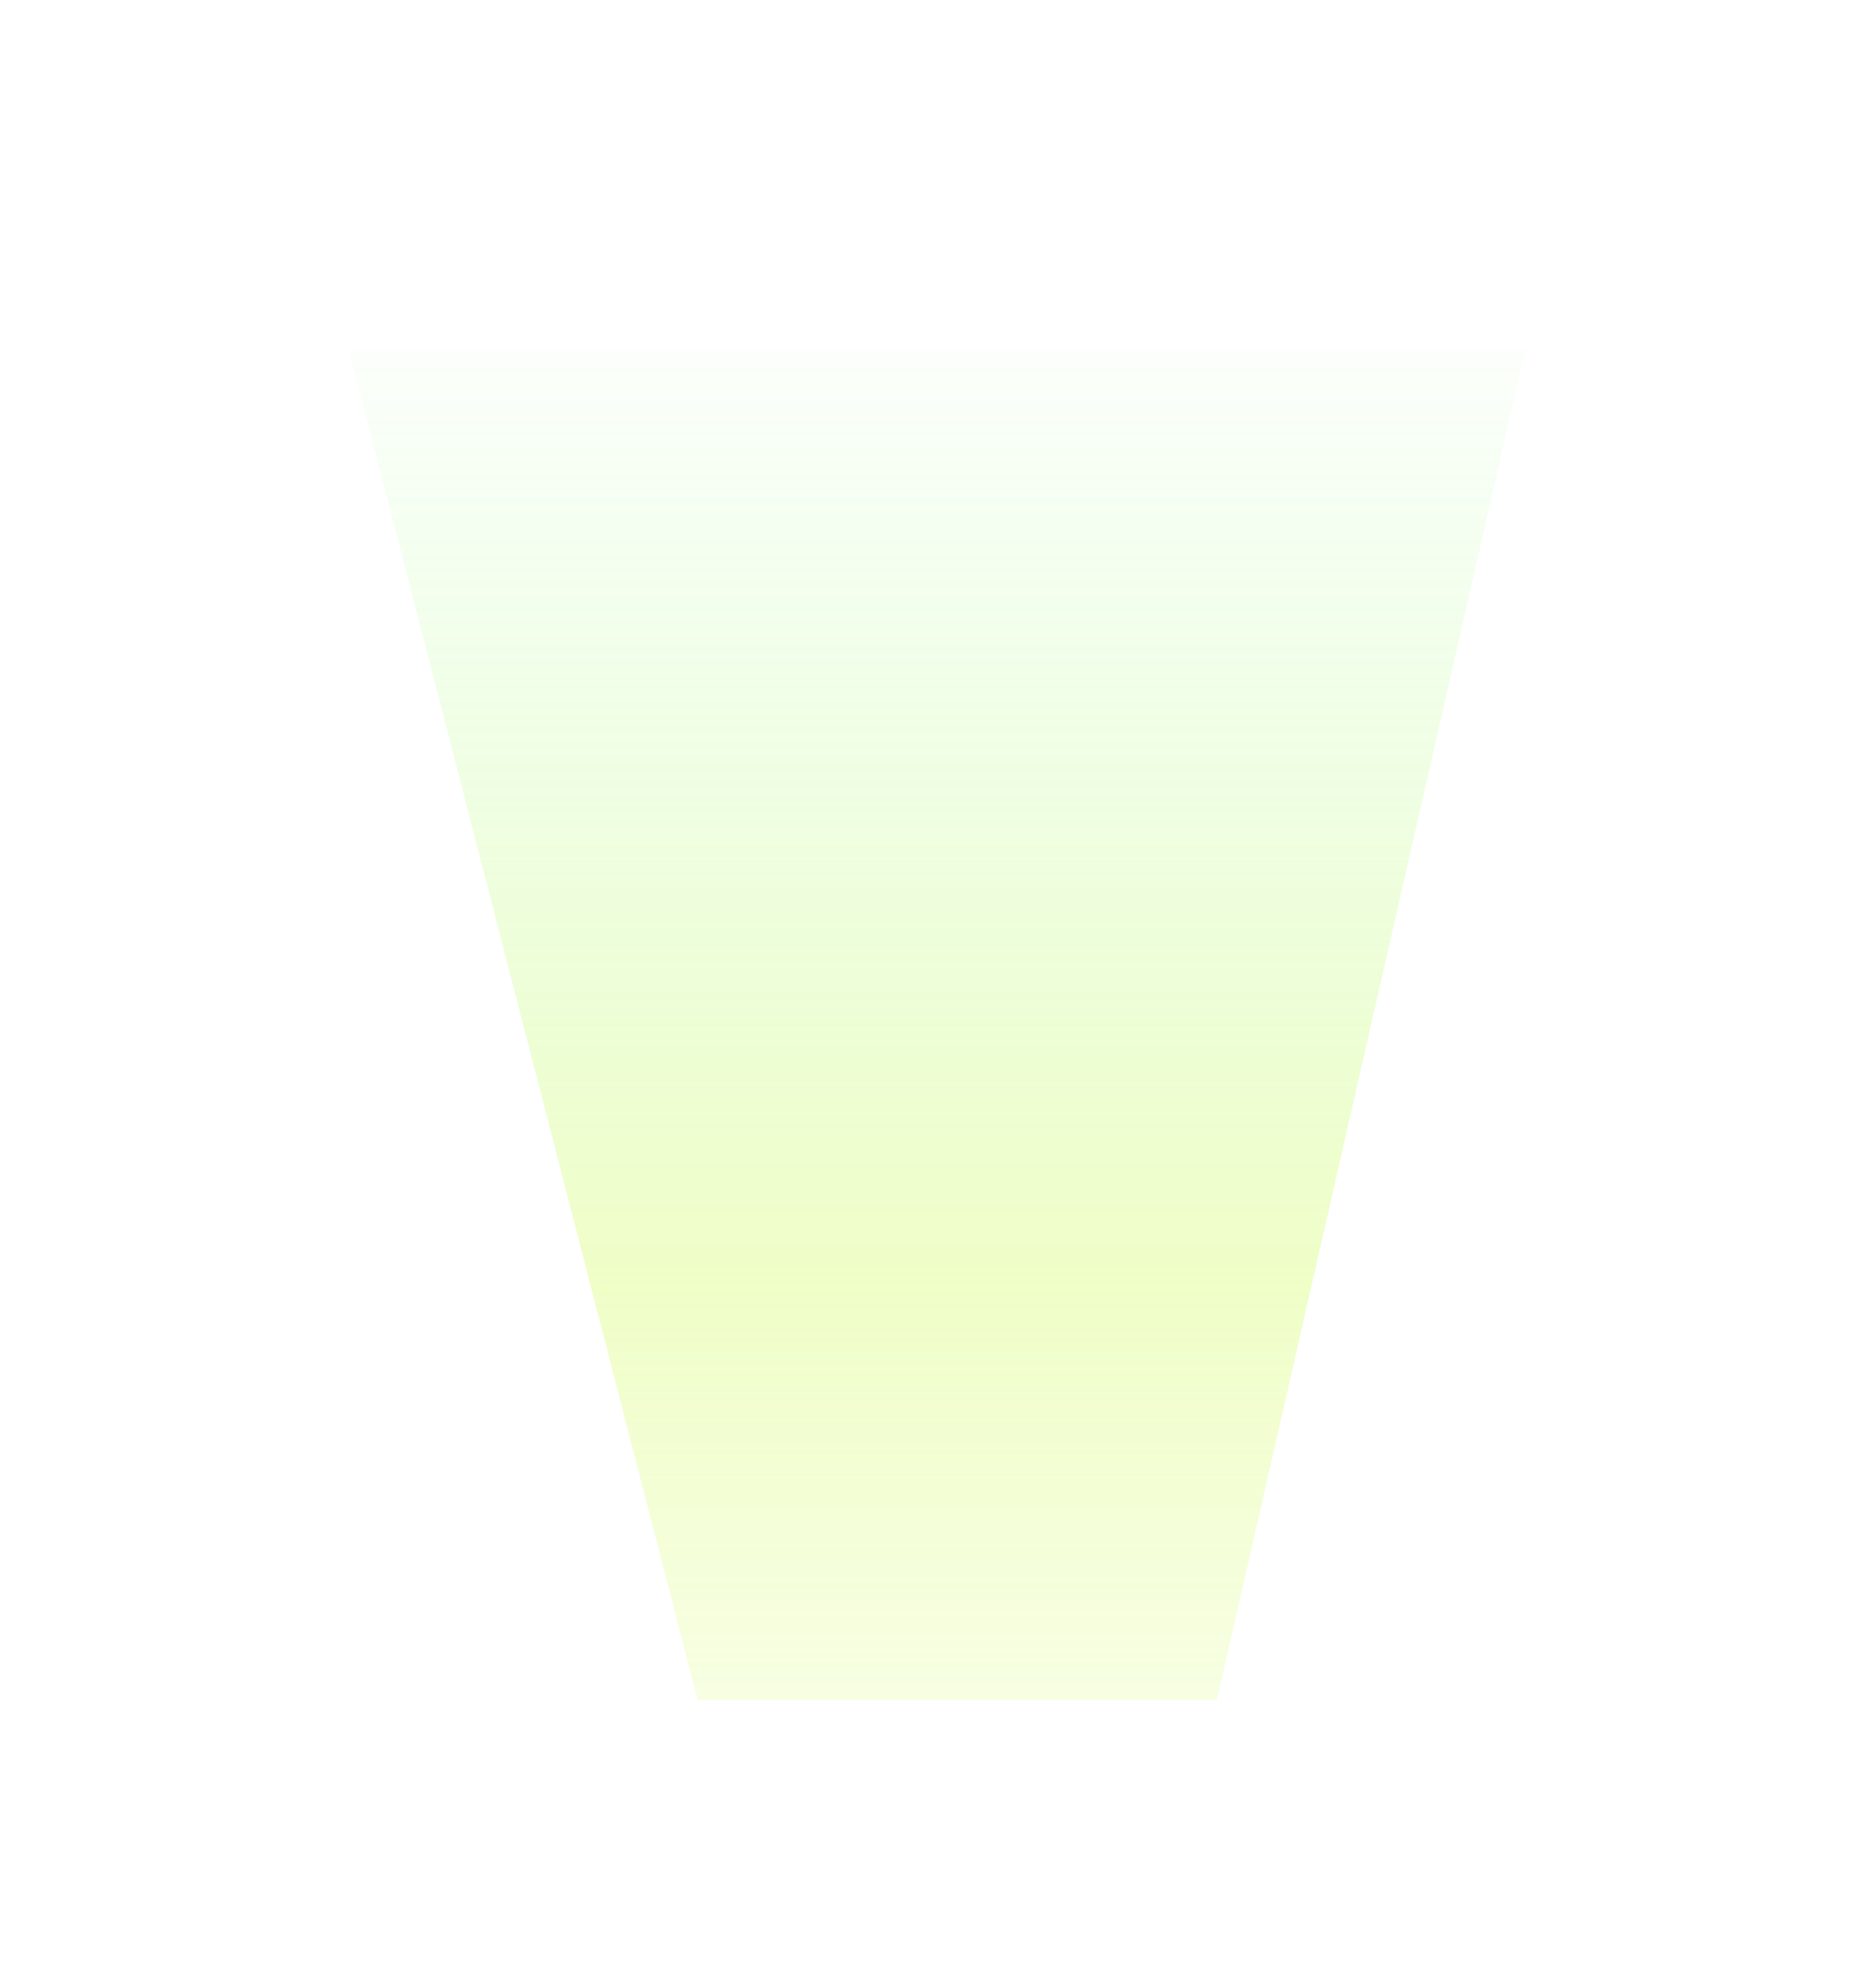 <svg width="645" height="684" viewBox="0 0 645 684" fill="none" xmlns="http://www.w3.org/2000/svg">
<g opacity="0.3" filter="url(#filter0_f_62_4106)">
<path d="M525 120H120L240.1 584.904H418.845L525 120Z" fill="url(#paint0_linear_62_4106)"/>
</g>
<defs>
<filter id="filter0_f_62_4106" x="0" y="0" width="645" height="704.904" filterUnits="userSpaceOnUse" color-interpolation-filters="sRGB">
<feFlood flood-opacity="0" result="BackgroundImageFix"/>
<feBlend mode="normal" in="SourceGraphic" in2="BackgroundImageFix" result="shape"/>
<feGaussianBlur stdDeviation="60" result="effect1_foregroundBlur_62_4106"/>
</filter>
<linearGradient id="paint0_linear_62_4106" x1="308" y1="120" x2="308" y2="584.904" gradientUnits="userSpaceOnUse">
<stop stop-color="#69FB45" stop-opacity="0.08"/>
<stop offset="0.688" stop-color="#CBFB45"/>
<stop offset="1" stop-color="#CBFB45" stop-opacity="0.51"/>
</linearGradient>
</defs>
</svg>

